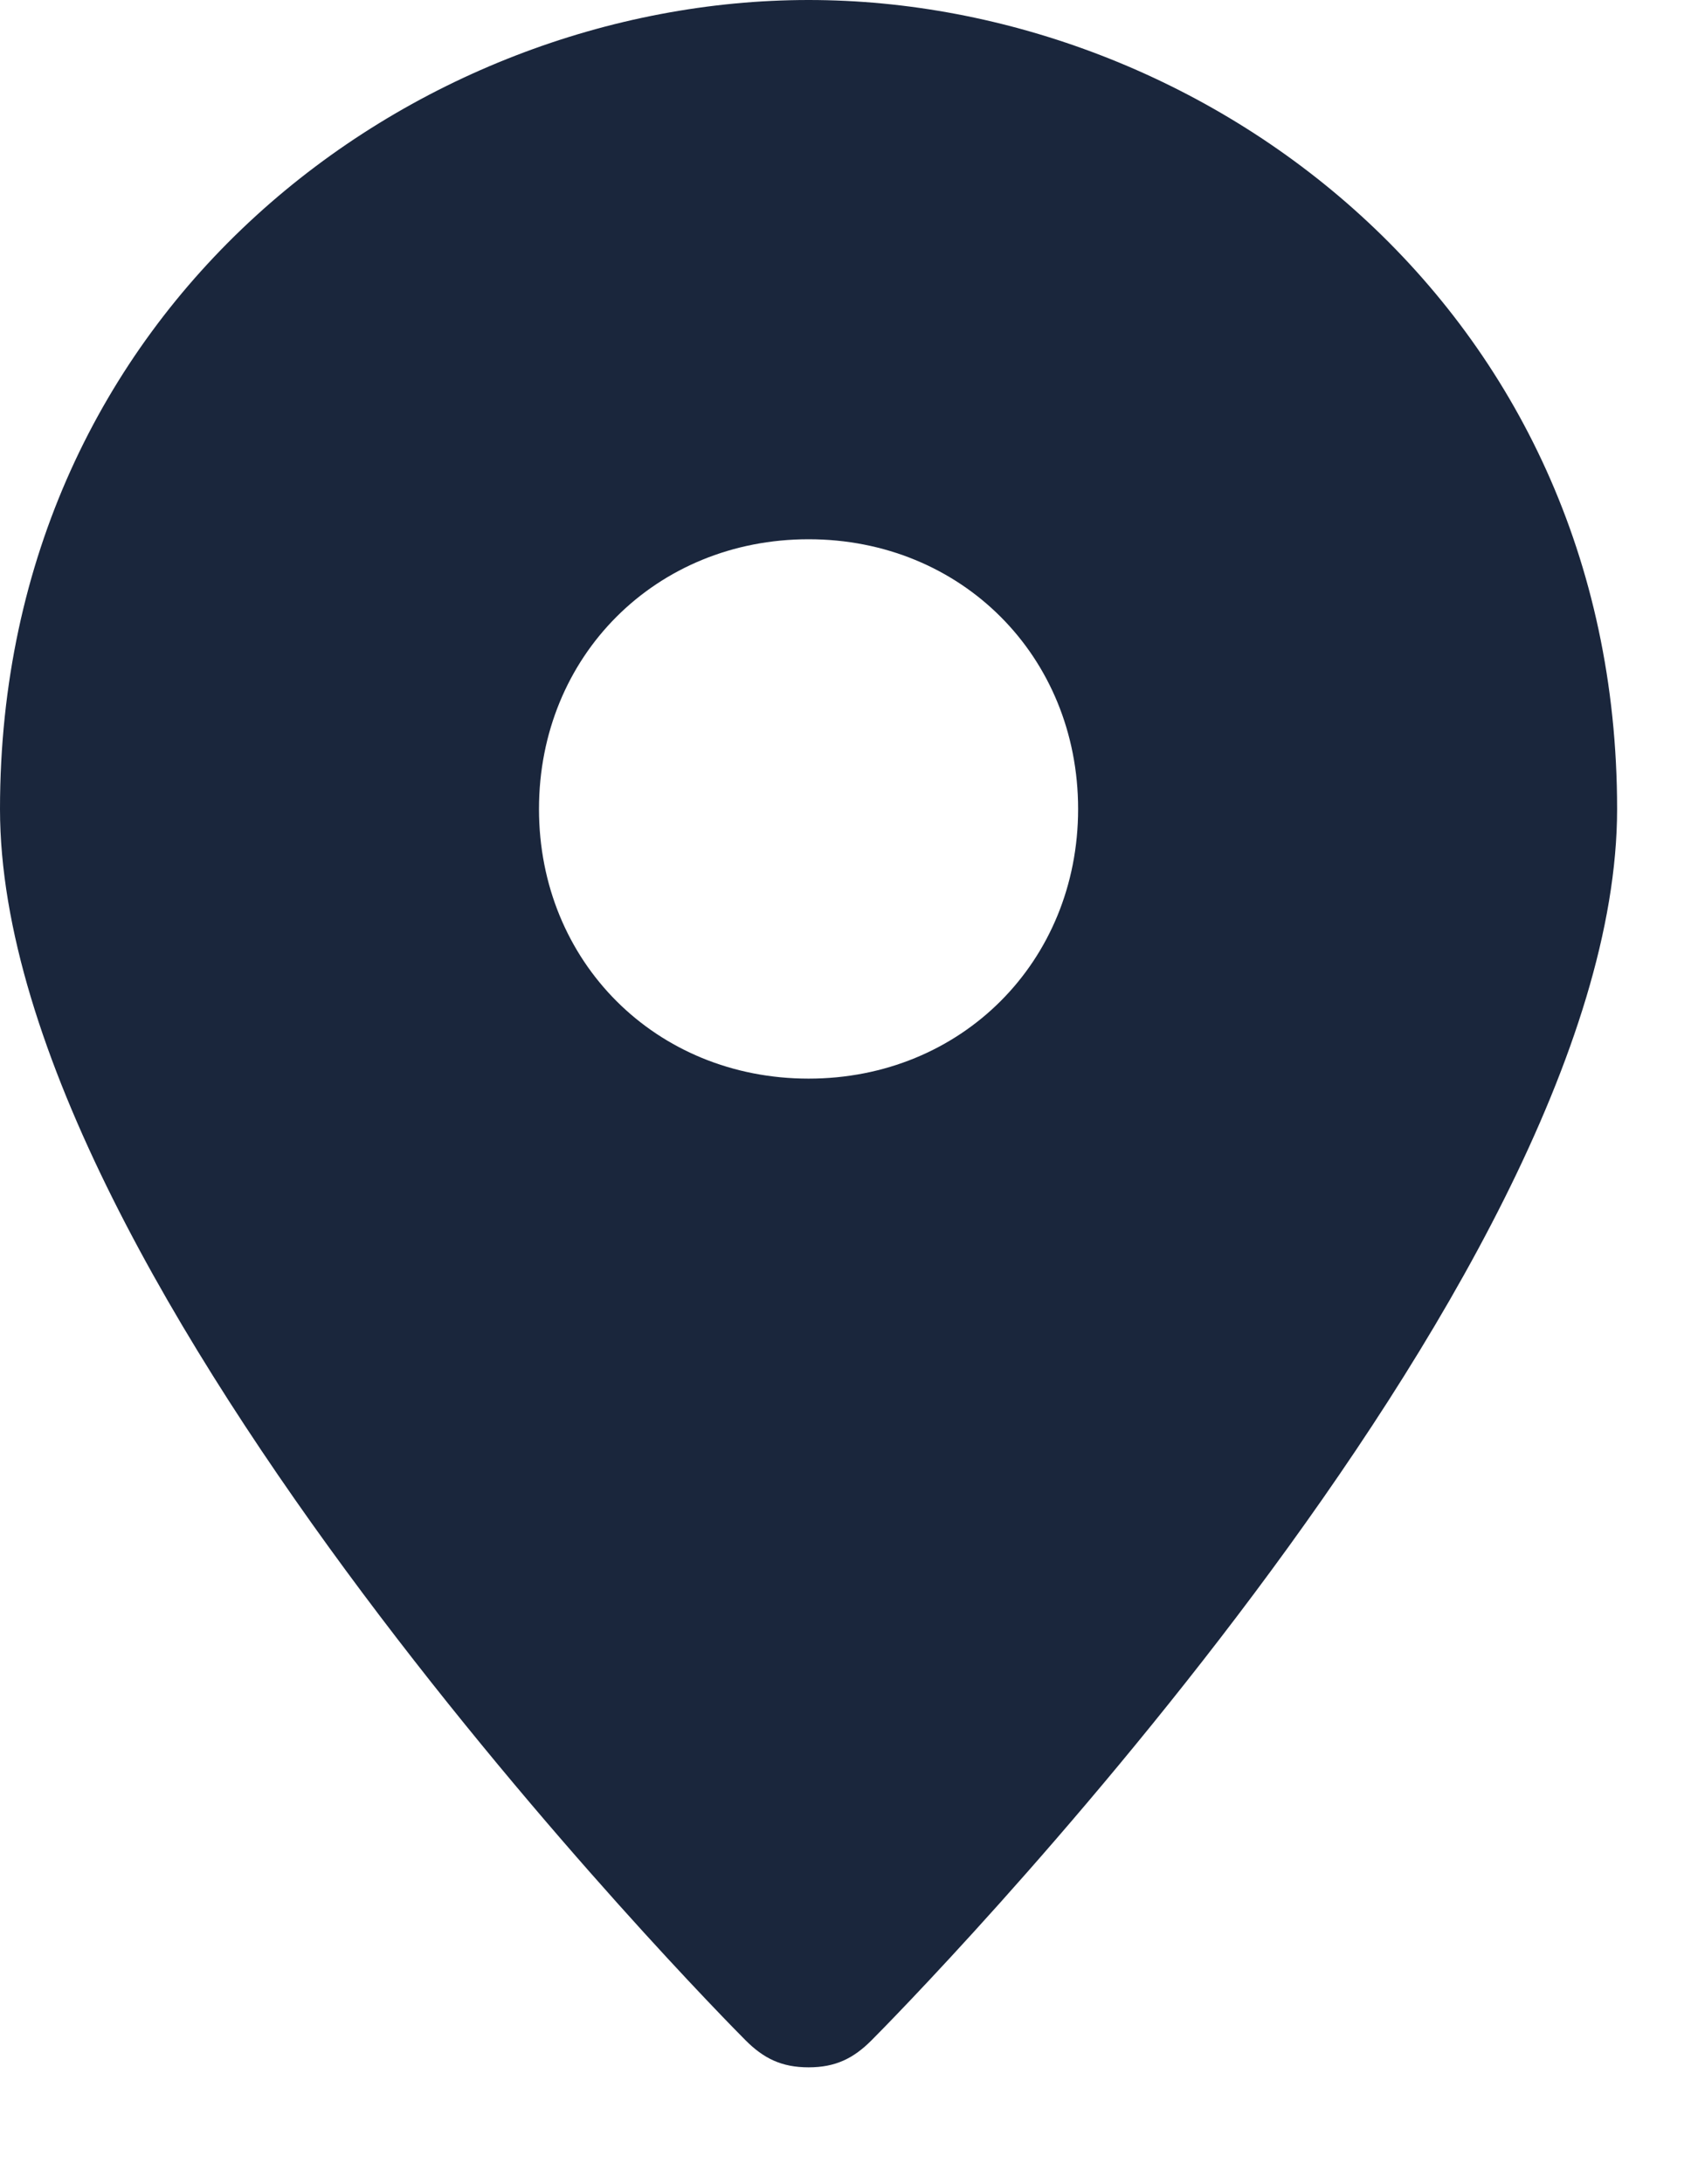 <svg width="14" height="18" viewBox="0 0 14 18" fill="none" xmlns="http://www.w3.org/2000/svg">
<g id="Group">
<path id="Vector" d="M6.667 0C3.407 0 0 2.519 0 6.667C0 10.593 5.926 16.593 6.148 16.815C6.296 16.963 6.444 17.037 6.667 17.037C6.889 17.037 7.037 16.963 7.185 16.815C7.407 16.593 13.333 10.593 13.333 6.667C13.333 2.519 9.926 0 6.667 0ZM6.667 8.889C5.407 8.889 4.444 7.926 4.444 6.667C4.444 5.407 5.407 4.444 6.667 4.444C7.926 4.444 8.889 5.407 8.889 6.667C8.889 7.926 7.926 8.889 6.667 8.889Z" fill="#1A263C"/>
</g>
</svg>

